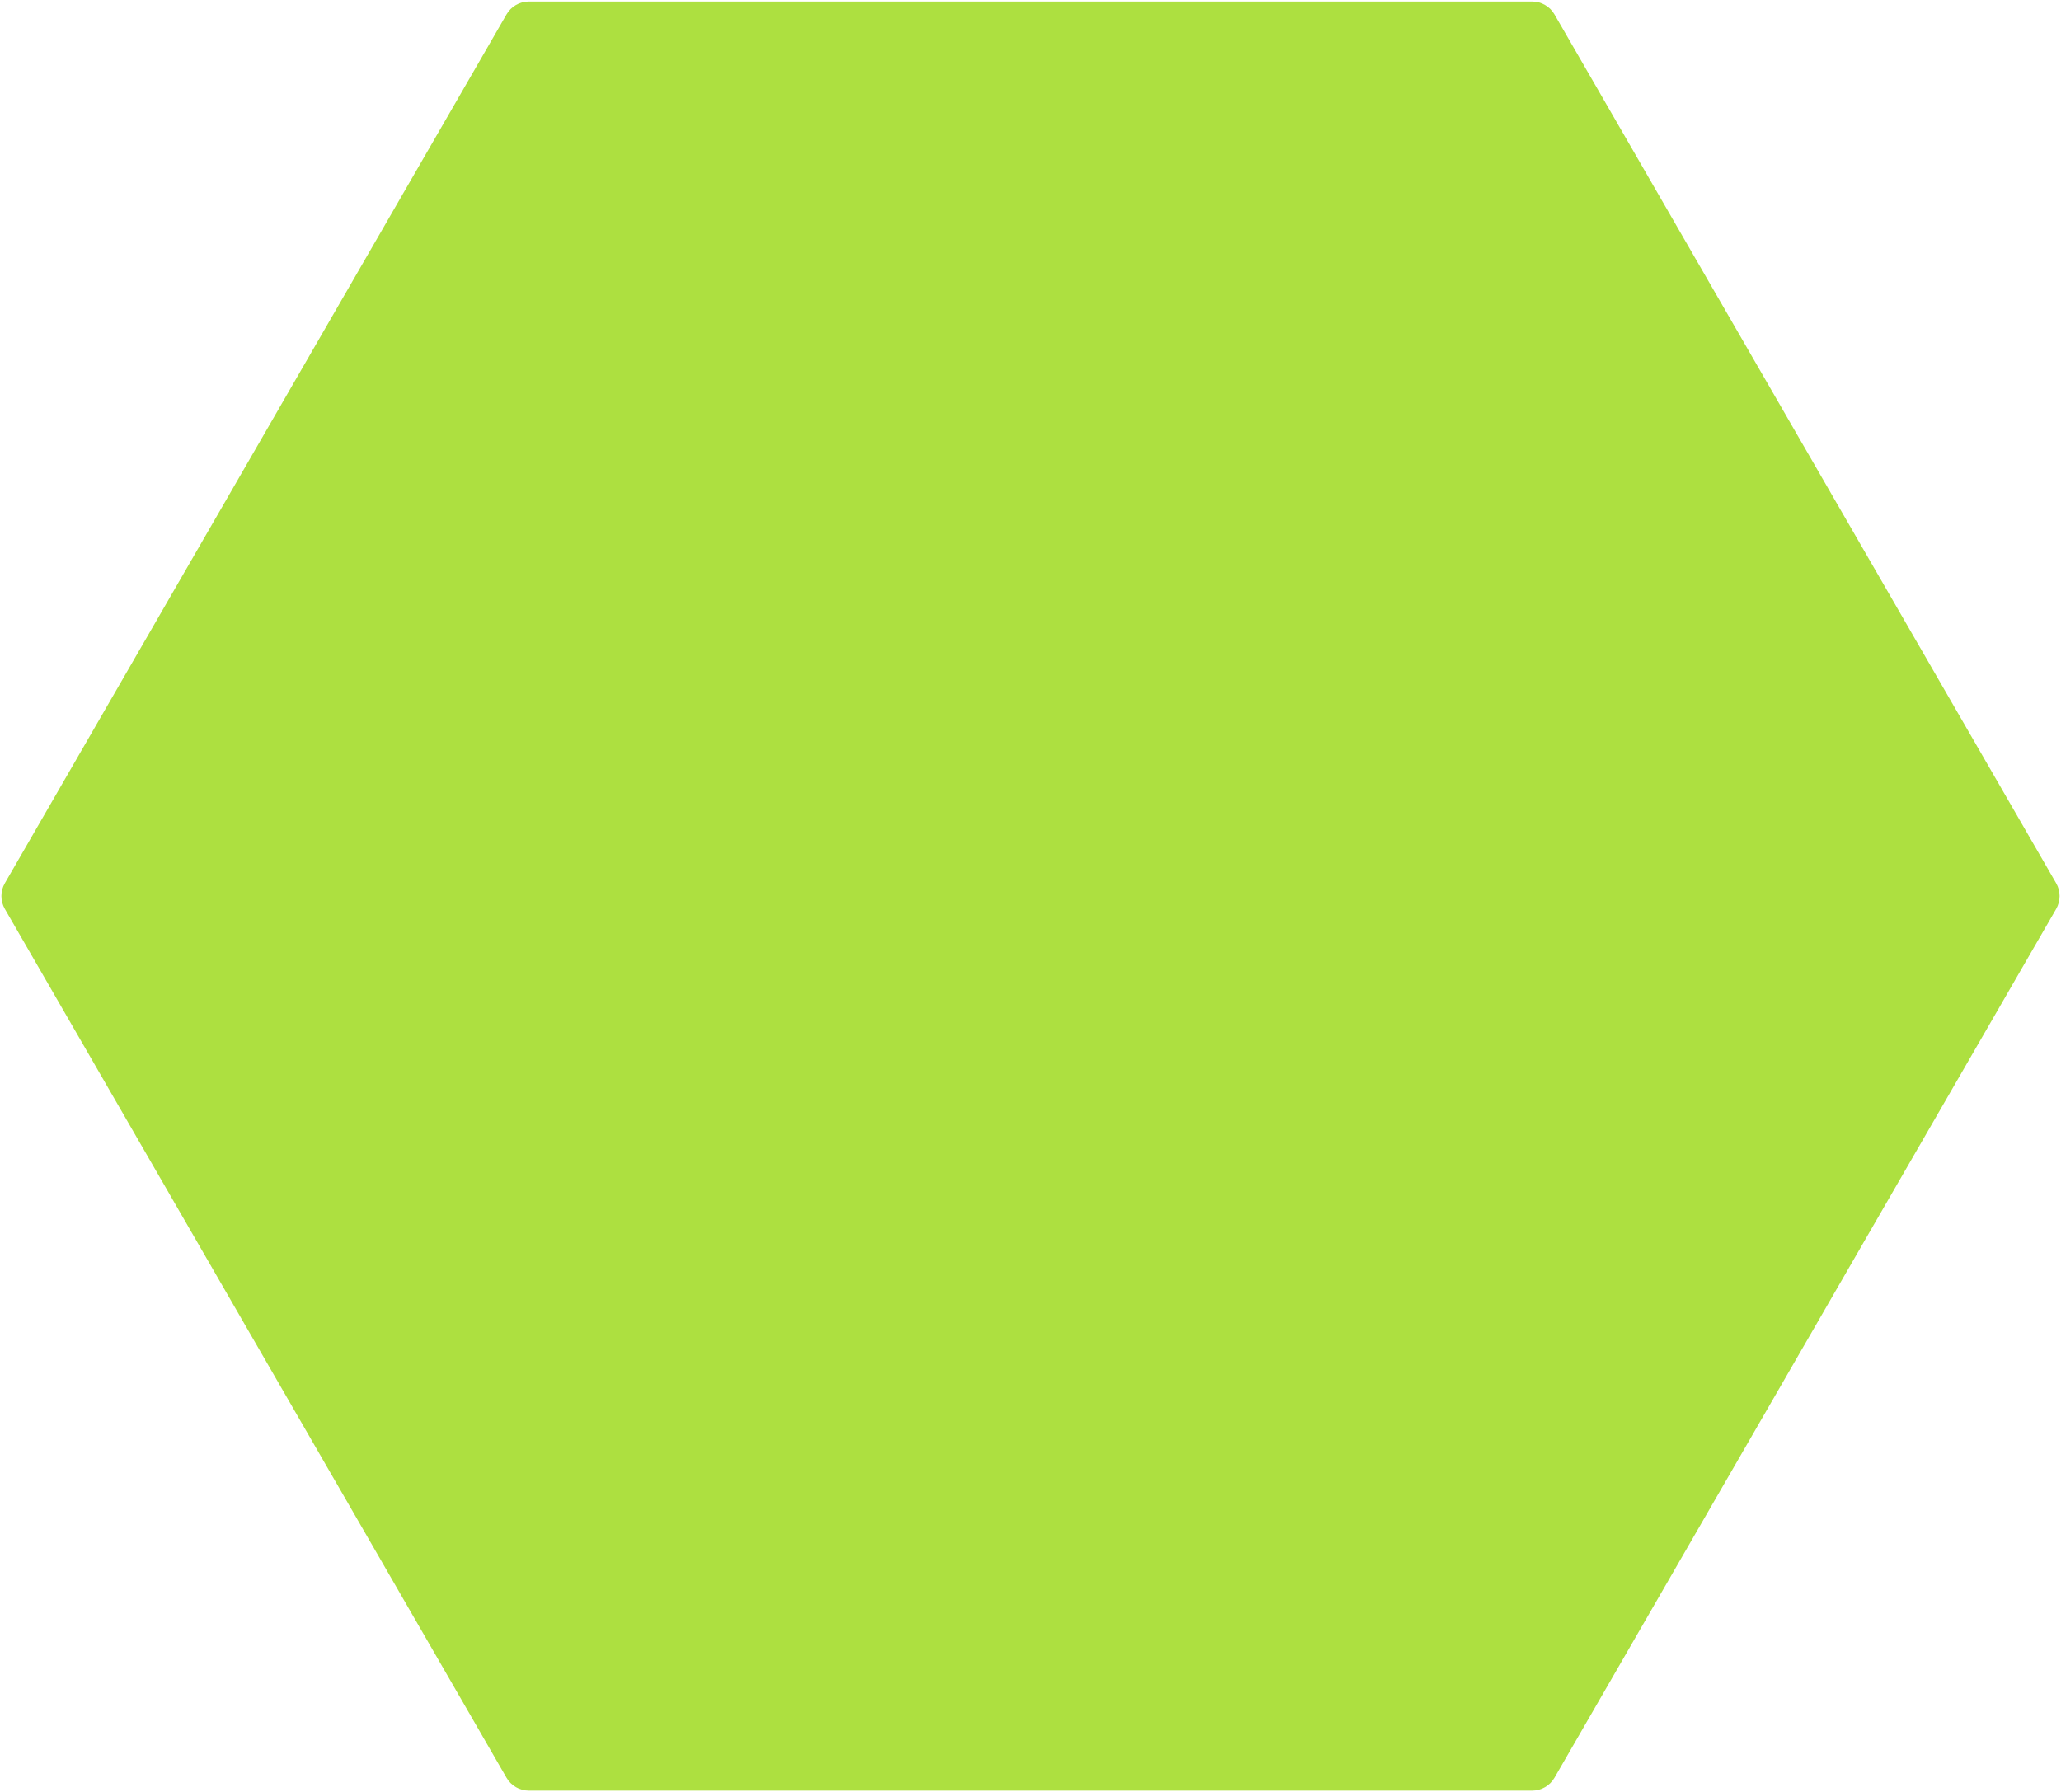 <svg width="798" height="694" viewBox="0 0 798 694" fill="none" xmlns="http://www.w3.org/2000/svg">
<path d="M1.887 352C0.1 348.906 0.1 345.094 1.887 342L196.113 5.59C197.9 2.496 201.201 0.59 204.774 0.59H593.227C596.799 0.59 600.1 2.496 601.887 5.59L796.113 342C797.9 345.094 797.9 348.906 796.113 352L601.887 688.41C600.1 691.504 596.799 693.41 593.226 693.41H204.773C201.201 693.41 197.9 691.504 196.113 688.41L1.887 352Z" fill="#ADE040"/>
</svg>
